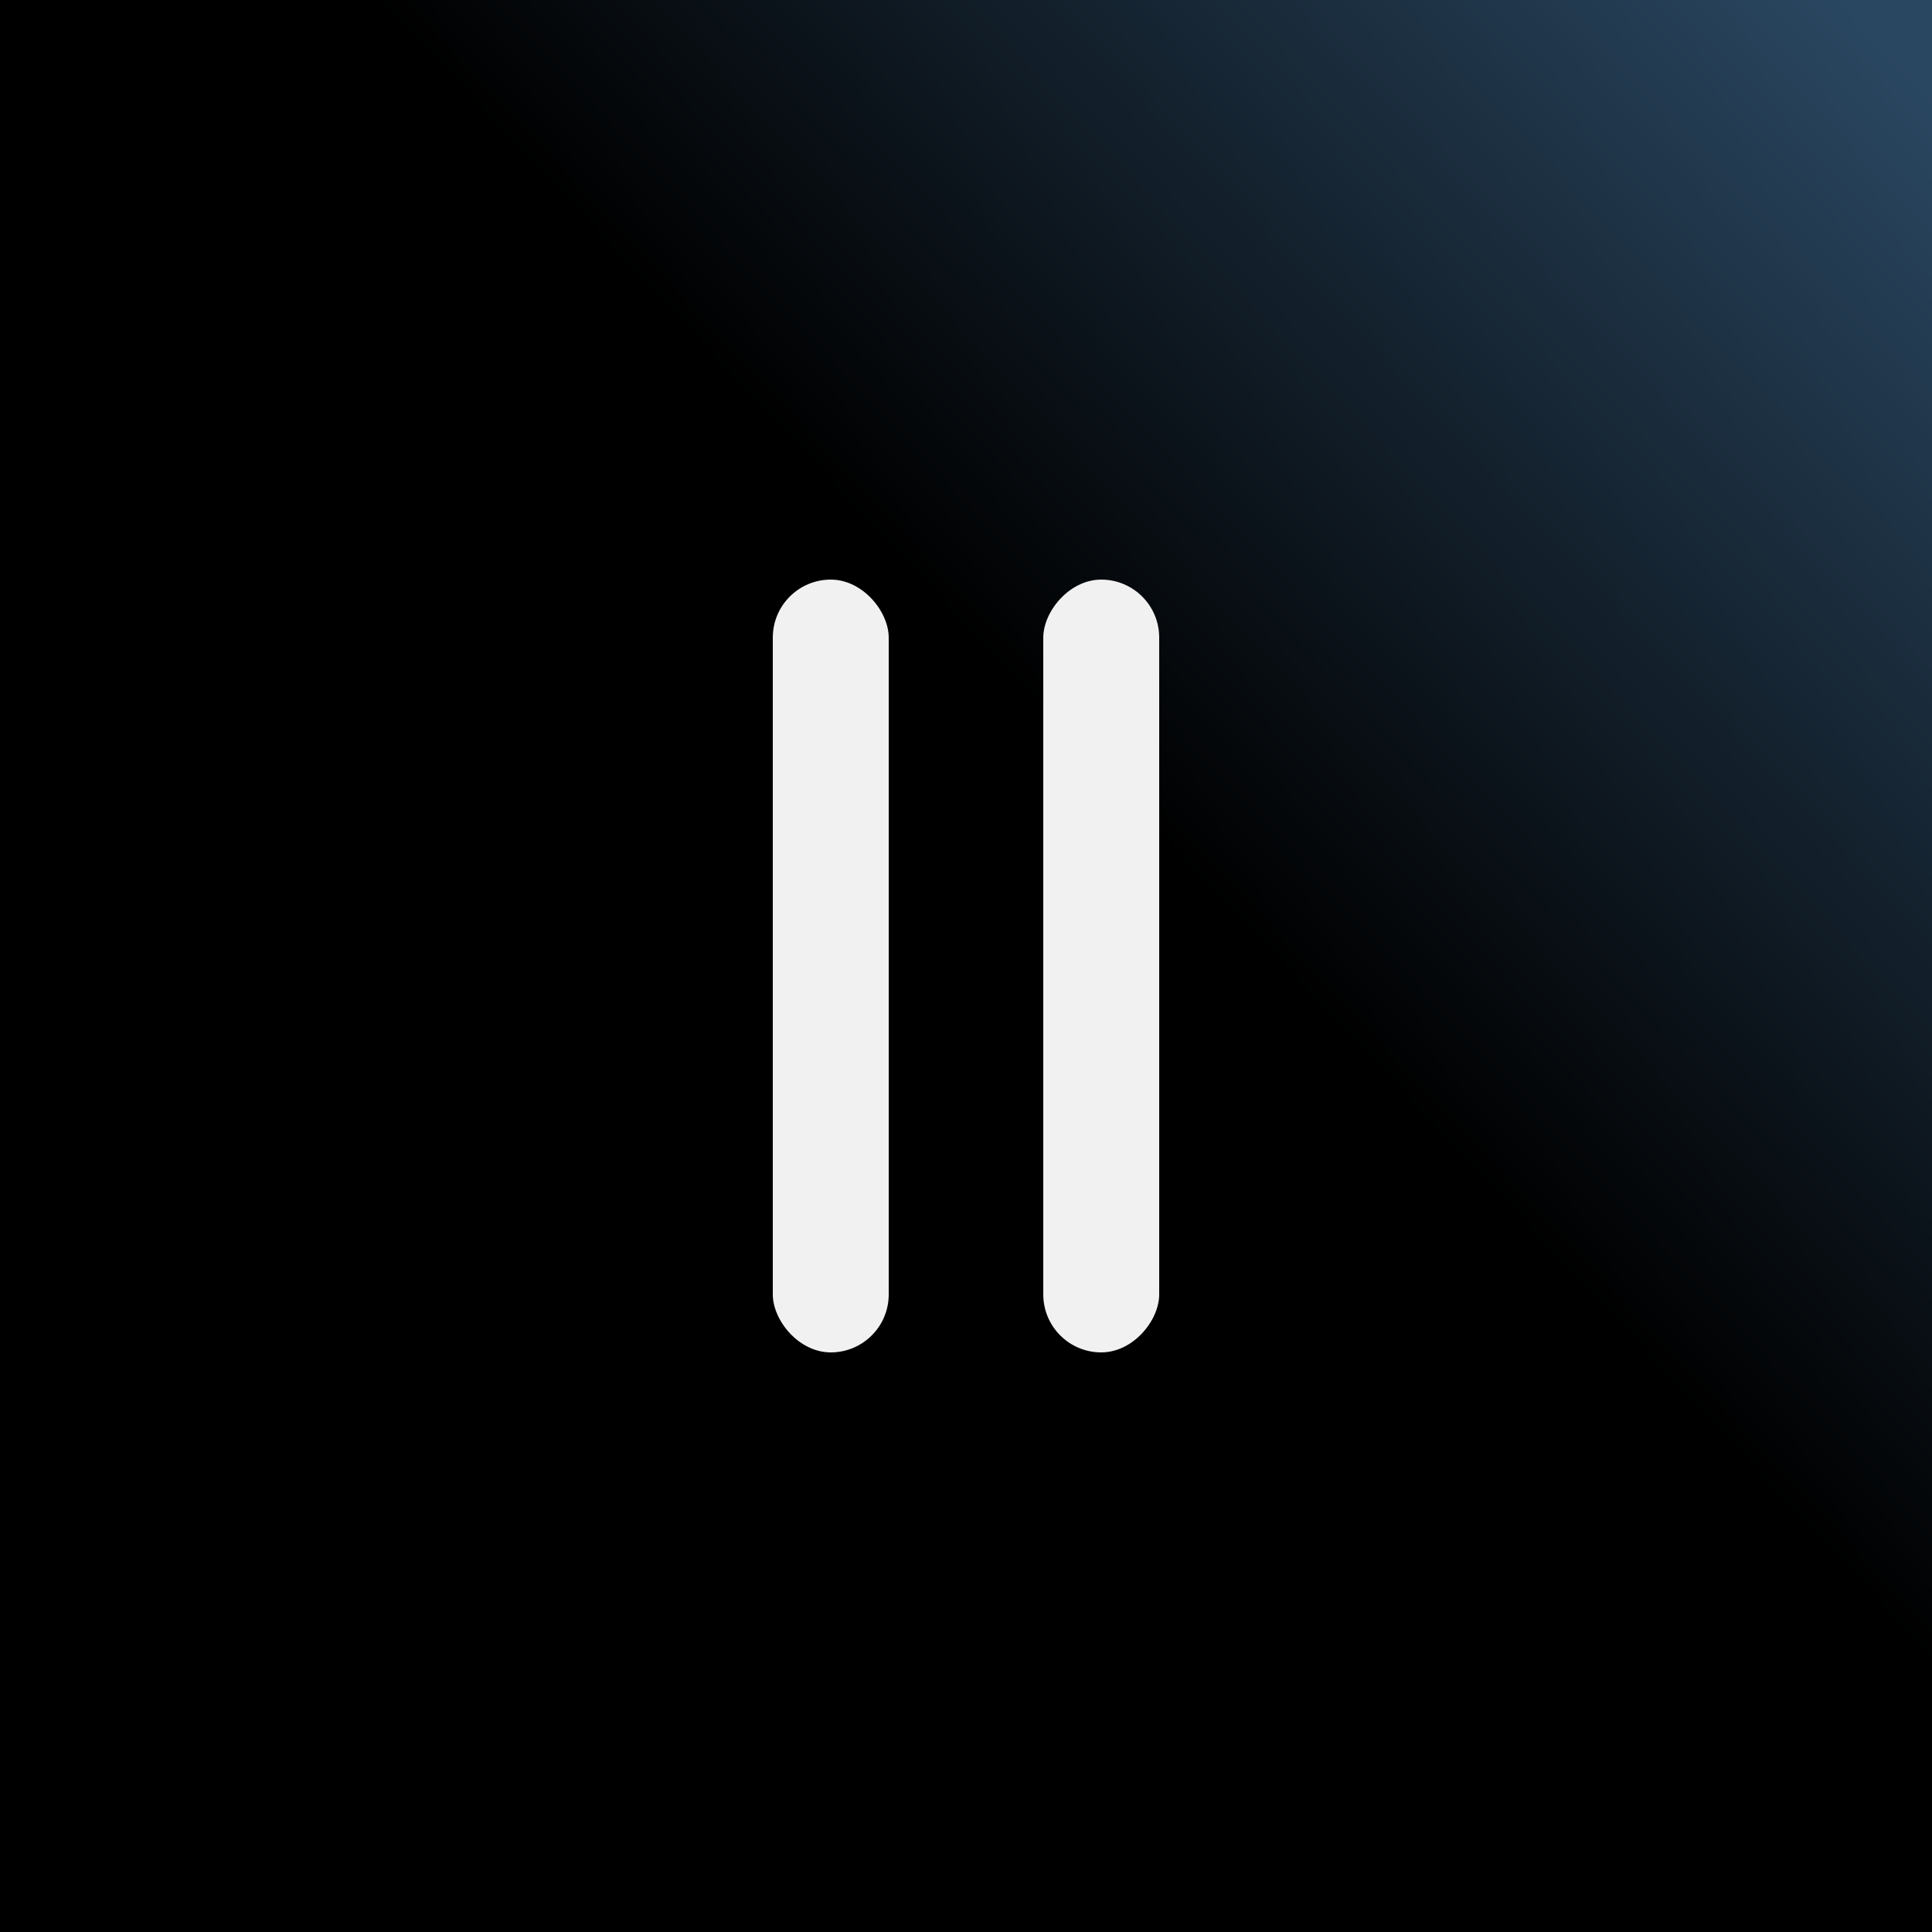 <svg width="100" height="100" viewBox="0 0 100 100" fill="none" xmlns="http://www.w3.org/2000/svg">
<rect x="0" y="0" width="100" height="100" fill="#333333" stroke="none"/>
<g clip-path="url(#clip0_3468_6)">
<rect width="100" height="100" fill="black"/>
<path opacity="0.68" d="M100 100L0 0L100 0L100 100Z" fill="url(#paint0_linear_3468_6)"/>
<rect x="40" y="30" width="6" height="40" rx="3" fill="#F1F1F1"/>
<rect width="6" height="40" rx="3" transform="matrix(-1 0 0 1 60 30)" fill="#F1F1F1"/>
</g>
<defs>
<linearGradient id="paint0_linear_3468_6" x1="-59.151" y1="250.857" x2="148.762" y2="56.279" gradientUnits="userSpaceOnUse">
<stop offset="0.803"/>
<stop offset="1" stop-color="#3E6990"/>
</linearGradient>
<clipPath id="clip0_3468_6">
<rect width="100" height="100" fill="white"/>
</clipPath>
</defs>
</svg>
